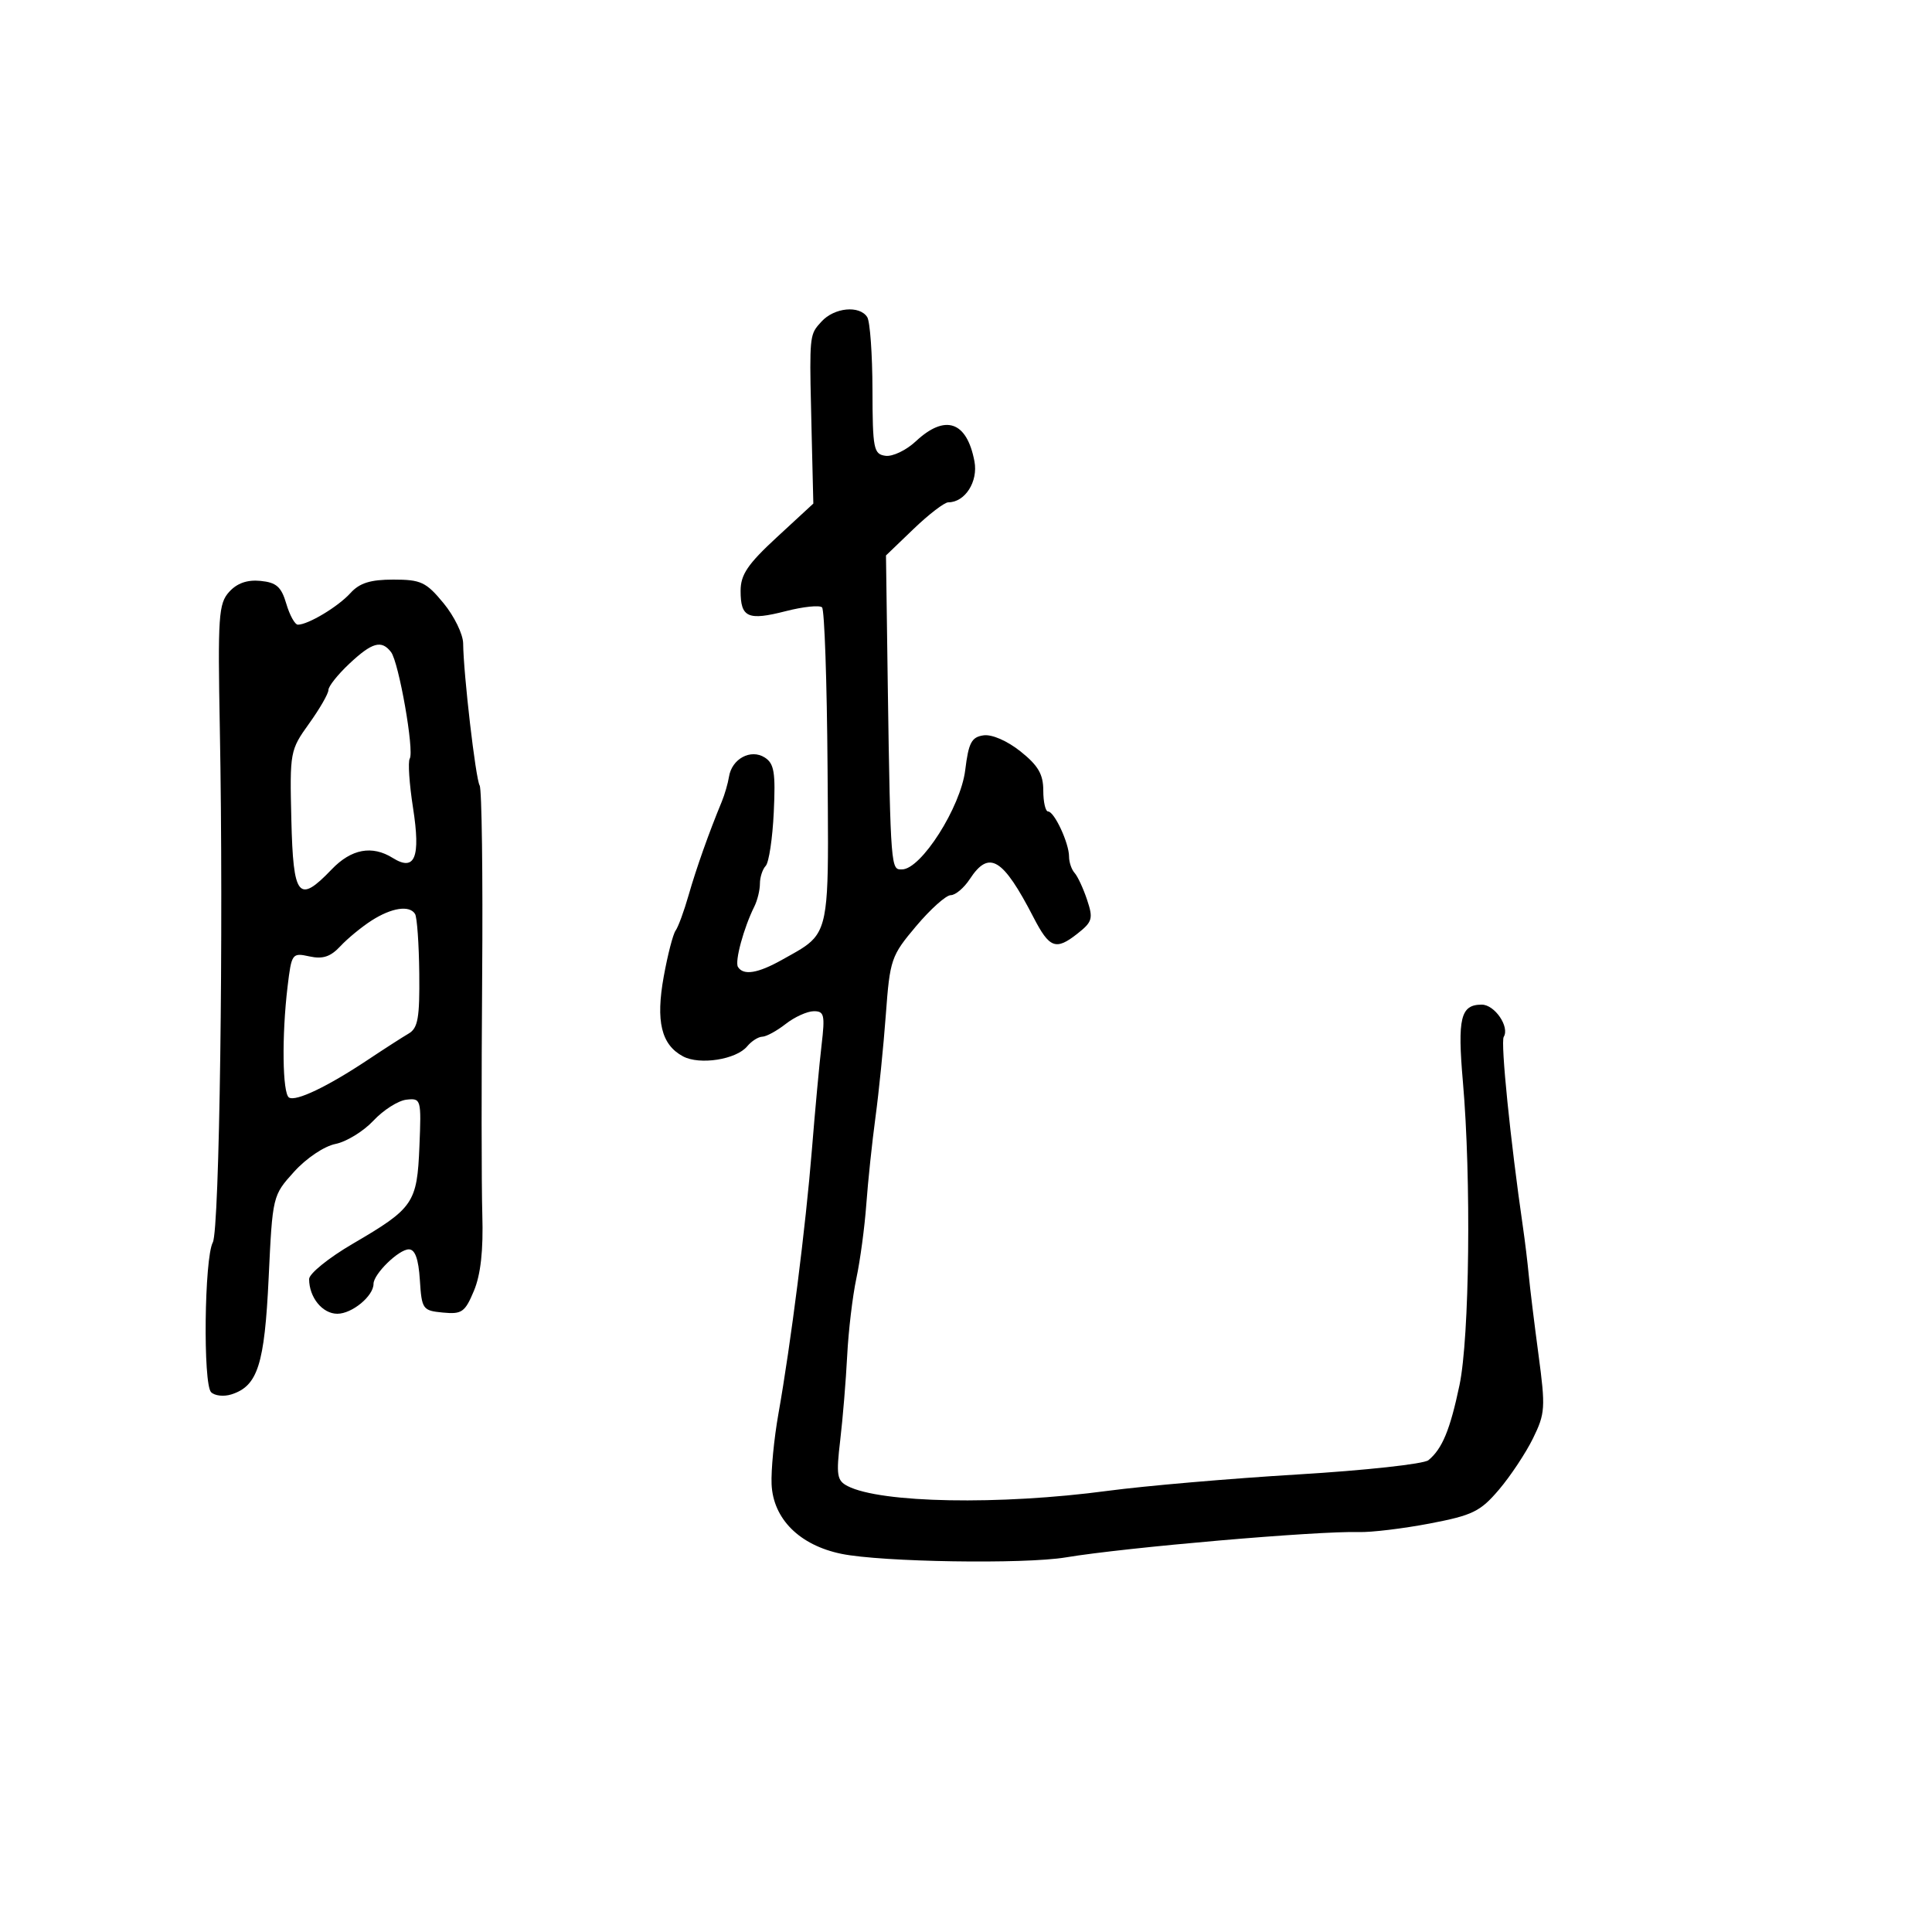 <svg xmlns="http://www.w3.org/2000/svg" width="300" height="300" viewBox="0 0 300 300" version="1.1">
  <defs/>
  <path d="M127.553,49.942 C129.537,47.749 133.483,47.366 134.667,49.25 C135.099,49.938 135.463,55 135.476,60.5 C135.498,69.732 135.654,70.521 137.5,70.777 C138.6,70.93 140.718,69.917 142.206,68.527 C146.776,64.26 150.134,65.407 151.312,71.638 C151.906,74.783 149.854,78 147.253,78 C146.654,78 144.231,79.857 141.869,82.126 L137.575,86.251 L137.687,94.376 C138.183,130.568 138.214,134.525 139.454,134.95 C139.63,135.011 139.83,135 140.059,135 C143.026,135 149.178,125.334 149.882,119.564 C150.4,115.323 150.861,114.449 152.721,114.184 C154.024,113.999 156.4,115.032 158.471,116.684 C161.208,118.868 162,120.229 162,122.75 C162,124.537 162.338,126.004 162.75,126.008 C163.72,126.018 166,130.923 166,132.999 C166,133.88 166.389,135.027 166.864,135.55 C167.338,136.072 168.211,137.951 168.803,139.725 C169.777,142.647 169.633,143.143 167.27,145.002 C163.943,147.619 162.961,147.247 160.471,142.427 C155.71,133.211 153.583,131.935 150.592,136.5 C149.691,137.875 148.36,139 147.633,139 C146.907,139 144.49,141.162 142.263,143.804 C138.37,148.42 138.187,148.955 137.551,157.554 C137.188,162.474 136.463,169.65 135.941,173.5 C135.419,177.35 134.78,183.425 134.52,187 C134.26,190.575 133.566,195.75 132.976,198.5 C132.387,201.25 131.746,206.65 131.551,210.5 C131.355,214.35 130.868,220.265 130.468,223.646 C129.826,229.076 129.96,229.904 131.621,230.759 C136.754,233.401 155.23,233.74 172,231.499 C177.775,230.727 191.05,229.582 201.5,228.954 C211.95,228.326 221.087,227.329 221.805,226.738 C223.952,224.97 225.168,222.034 226.628,215.089 C228.187,207.676 228.466,182.994 227.16,168 C226.295,158.062 226.798,156 230.087,156 C232.097,156 234.453,159.457 233.498,161.003 C232.989,161.827 234.539,177.18 236.476,190.5 C236.796,192.7 237.205,196.075 237.385,198 C237.565,199.925 238.246,205.483 238.897,210.35 C240,218.591 239.941,219.487 238.042,223.35 C236.921,225.633 234.54,229.219 232.752,231.32 C229.862,234.715 228.665,235.299 222,236.572 C217.875,237.359 212.925,237.956 211,237.898 C204.586,237.704 174.818,240.277 165.5,241.83 C159.036,242.908 136.904,242.559 130.665,241.281 C124.16,239.949 120.05,235.856 119.812,230.475 C119.716,228.289 120.191,223.373 120.869,219.551 C122.814,208.59 125.108,190.488 126.073,178.5 C126.56,172.45 127.236,165.137 127.576,162.25 C128.124,157.585 127.987,157.002 126.347,157.022 C125.331,157.034 123.375,157.924 122,159 C120.625,160.076 118.993,160.966 118.372,160.978 C117.752,160.99 116.695,161.663 116.022,162.474 C114.316,164.529 108.644,165.415 106.057,164.031 C102.68,162.223 101.804,158.595 103.066,151.628 C103.676,148.257 104.505,145.05 104.908,144.5 C105.31,143.95 106.219,141.475 106.927,139 C108.123,134.82 110.088,129.279 112.068,124.5 C112.524,123.4 113.033,121.648 113.198,120.607 C113.643,117.819 116.579,116.242 118.75,117.625 C120.215,118.559 120.443,119.94 120.151,126.12 C119.959,130.179 119.397,133.928 118.901,134.45 C118.406,134.973 118,136.216 118,137.214 C118,138.211 117.61,139.809 117.134,140.764 C115.481,144.079 114.066,149.298 114.591,150.147 C115.433,151.51 117.678,151.147 121.431,149.039 C123.74,147.742 125.316,146.961 126.386,145.737 C128.823,142.95 128.635,137.867 128.502,119.162 C128.408,105.872 128.024,94.69 127.648,94.314 C127.272,93.939 124.74,94.201 122.02,94.898 C116.132,96.407 115,95.9 115,91.751 C115,89.228 116.097,87.607 120.647,83.406 L126.294,78.193 L126.032,67.346 C125.727,54.757 125.652,52.537 126.65,51.026 C126.887,50.668 127.184,50.349 127.553,49.942 Z M35.585,91.906 C36.809,90.554 38.389,90 40.449,90.201 C42.921,90.443 43.682,91.117 44.457,93.75 C44.983,95.537 45.793,97 46.256,97 C47.85,97 52.507,94.202 54.407,92.102 C55.835,90.525 57.503,90 61.082,90 C65.361,90 66.167,90.379 68.874,93.663 C70.535,95.678 71.905,98.491 71.918,99.913 C71.961,104.615 73.861,120.966 74.48,121.968 C74.814,122.509 74.99,135.9 74.869,151.726 C74.749,167.552 74.76,184.153 74.894,188.618 C75.06,194.16 74.647,197.908 73.593,200.433 C72.203,203.757 71.717,204.098 68.774,203.815 C65.629,203.512 65.488,203.312 65.195,198.75 C64.985,195.48 64.452,194 63.484,194 C61.918,194 58,197.829 58,199.36 C58,201.25 54.67,204 52.38,204 C50.065,204 48,201.459 48,198.61 C48,197.773 51.04,195.313 54.756,193.143 C64.231,187.609 64.764,186.83 65.128,178 C65.43,170.668 65.385,170.506 63.113,170.757 C61.835,170.898 59.529,172.364 57.988,174.013 C56.446,175.663 53.796,177.291 52.097,177.631 C50.342,177.982 47.564,179.847 45.664,181.95 C42.331,185.64 42.319,185.691 41.717,198.414 C41.08,211.907 40.019,215.224 35.926,216.523 C34.756,216.895 33.341,216.741 32.781,216.181 C31.507,214.907 31.729,195.375 33.046,192.914 C34.088,190.966 34.725,144.434 34.136,113.204 C33.806,95.673 33.938,93.725 35.585,91.906 Z M54.25,103.055 C52.462,104.731 51,106.567 51,107.137 C51,107.707 49.645,110.059 47.99,112.365 C45.039,116.474 44.985,116.767 45.24,127.276 C45.533,139.373 46.348,140.378 51.5,135 C54.549,131.818 57.77,131.215 60.989,133.225 C64.438,135.379 65.337,133.157 64.136,125.443 C63.556,121.721 63.326,118.281 63.625,117.798 C64.354,116.617 61.932,102.826 60.718,101.25 C59.24,99.332 57.791,99.736 54.25,103.055 Z M57.697,142.942 C56.155,143.929 53.975,145.723 52.853,146.927 C51.325,148.568 50.119,148.965 48.051,148.511 C45.361,147.92 45.273,148.042 44.654,153.202 C43.738,160.824 43.855,169.793 44.879,170.425 C45.943,171.083 50.884,168.719 57.113,164.572 C59.65,162.882 62.506,161.045 63.46,160.488 C64.897,159.649 65.178,158.054 65.104,151.154 C65.055,146.578 64.76,142.421 64.448,141.917 C63.588,140.524 60.815,140.944 57.697,142.942 Z"/>
</svg>

